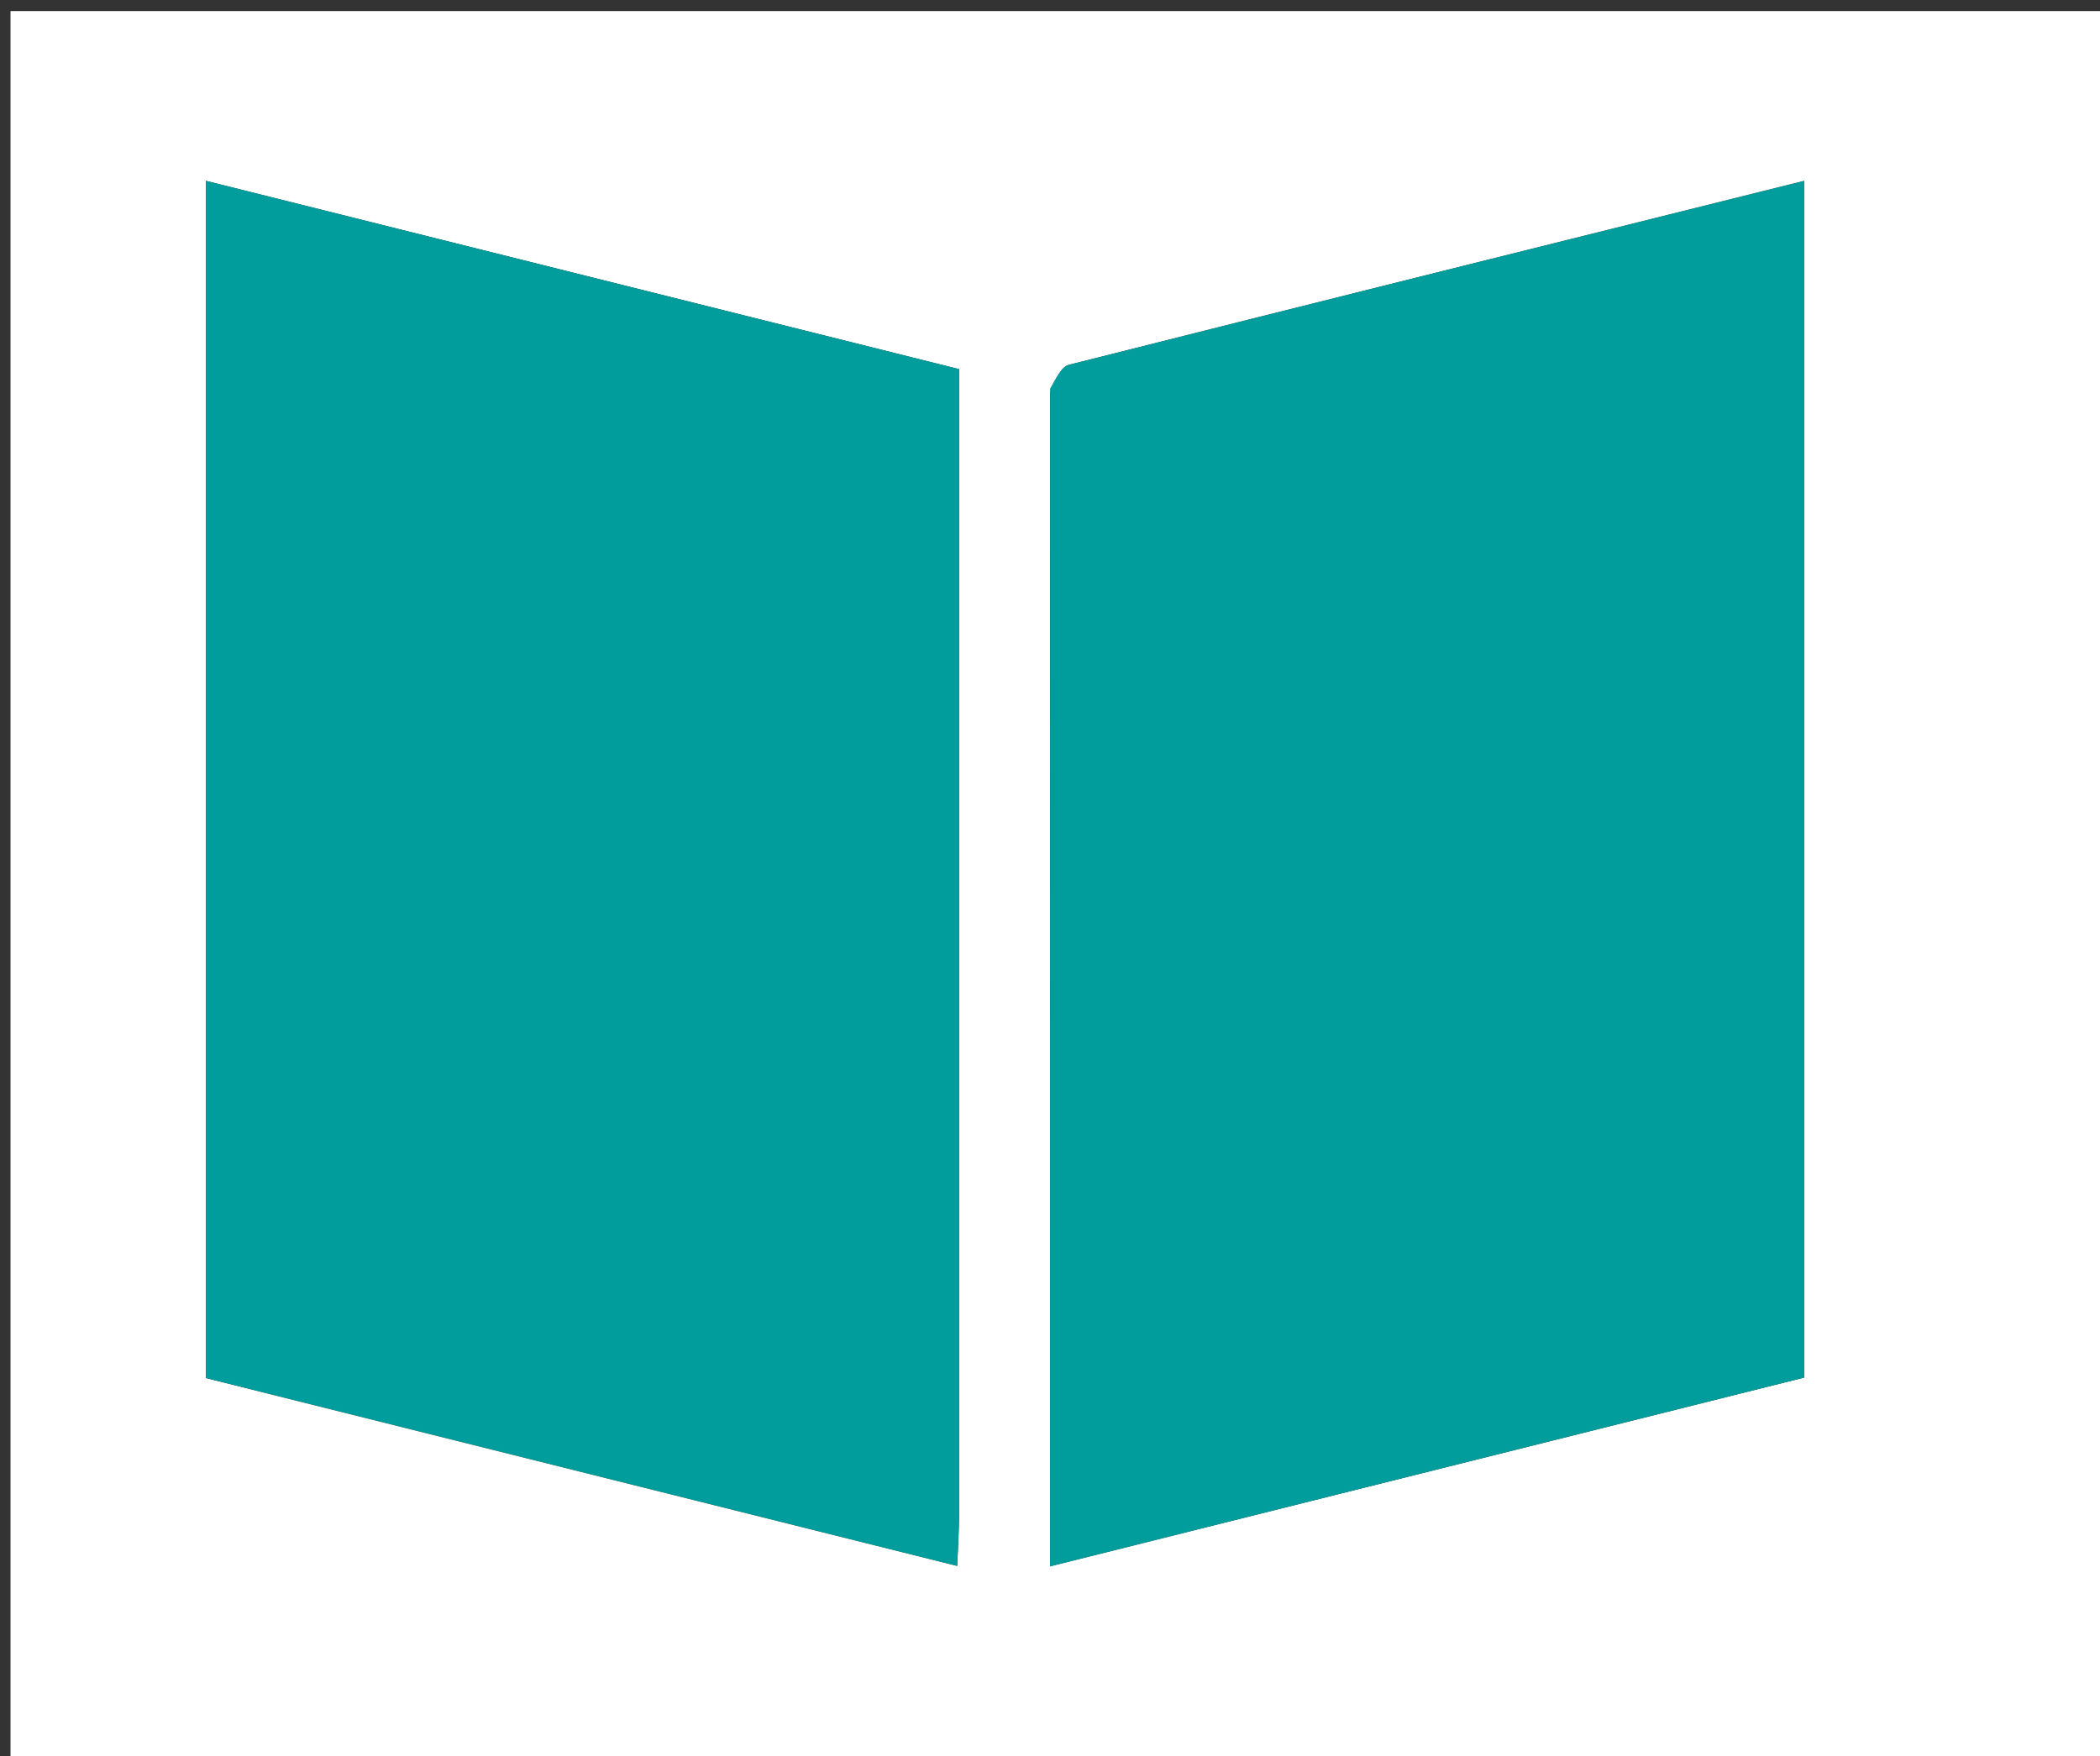 <svg version="1.1" id="Layer_1" xmlns="http://www.w3.org/2000/svg" xmlns:xlink="http://www.w3.org/1999/xlink" x="0px" y="0px"
	 width="100%" viewBox="0 0 208 174" enable-background="new 0 0 208 174" xml:space="preserve">
<rect x="0" y="0" width="208" height="174" fill="#333333" stroke="none"/>
<path fill="#FFFFFF" opacity="1" stroke="none" 
	d="
M129,175 
	C86.028,175 43.556,175 1.042,175 
	C1.042,117.066 1.042,59.132 1.042,1.099 
	C70.222,1.099 139.444,1.099 208.833,1.099 
	C208.833,59 208.833,117 208.833,175 
	C182.465,175 155.983,175 129,175 
M95.001,150.256 
	C95.001,112.33 95.001,74.403 95.001,36.572 
	C69.699,30.244 45.089,24.09 20.386,17.912 
	C20.386,57.767 20.386,97.158 20.386,136.527 
	C45.357,142.772 69.959,148.925 94.807,155.14 
	C94.888,153.488 94.944,152.337 95.001,150.256 
M104.001,38.955 
	C104.001,77.548 104.001,116.142 104.001,155.184 
	C129.377,148.83 154.119,142.635 178.696,136.481 
	C178.696,96.715 178.696,57.483 178.696,17.918 
	C154.173,24.033 130.012,30.045 105.872,36.142 
	C105.139,36.327 104.632,37.401 104.001,38.955 
z"/>
<path fill="#019D9C" opacity="1" stroke="none" 
	d="
M95.001,150.721 
	C94.944,152.337 94.888,153.488 94.807,155.14 
	C69.959,148.925 45.357,142.772 20.386,136.527 
	C20.386,97.158 20.386,57.767 20.386,17.912 
	C45.089,24.09 69.699,30.244 95.001,36.572 
	C95.001,74.403 95.001,112.33 95.001,150.721 
z"/>
<path fill="#019D9C" opacity="1" stroke="none" 
	d="
M104.01,38.508 
	C104.632,37.401 105.139,36.327 105.872,36.142 
	C130.012,30.045 154.173,24.033 178.696,17.918 
	C178.696,57.483 178.696,96.715 178.696,136.481 
	C154.119,142.635 129.377,148.83 104.001,155.184 
	C104.001,116.142 104.001,77.548 104.01,38.508 
z"/>
</svg>